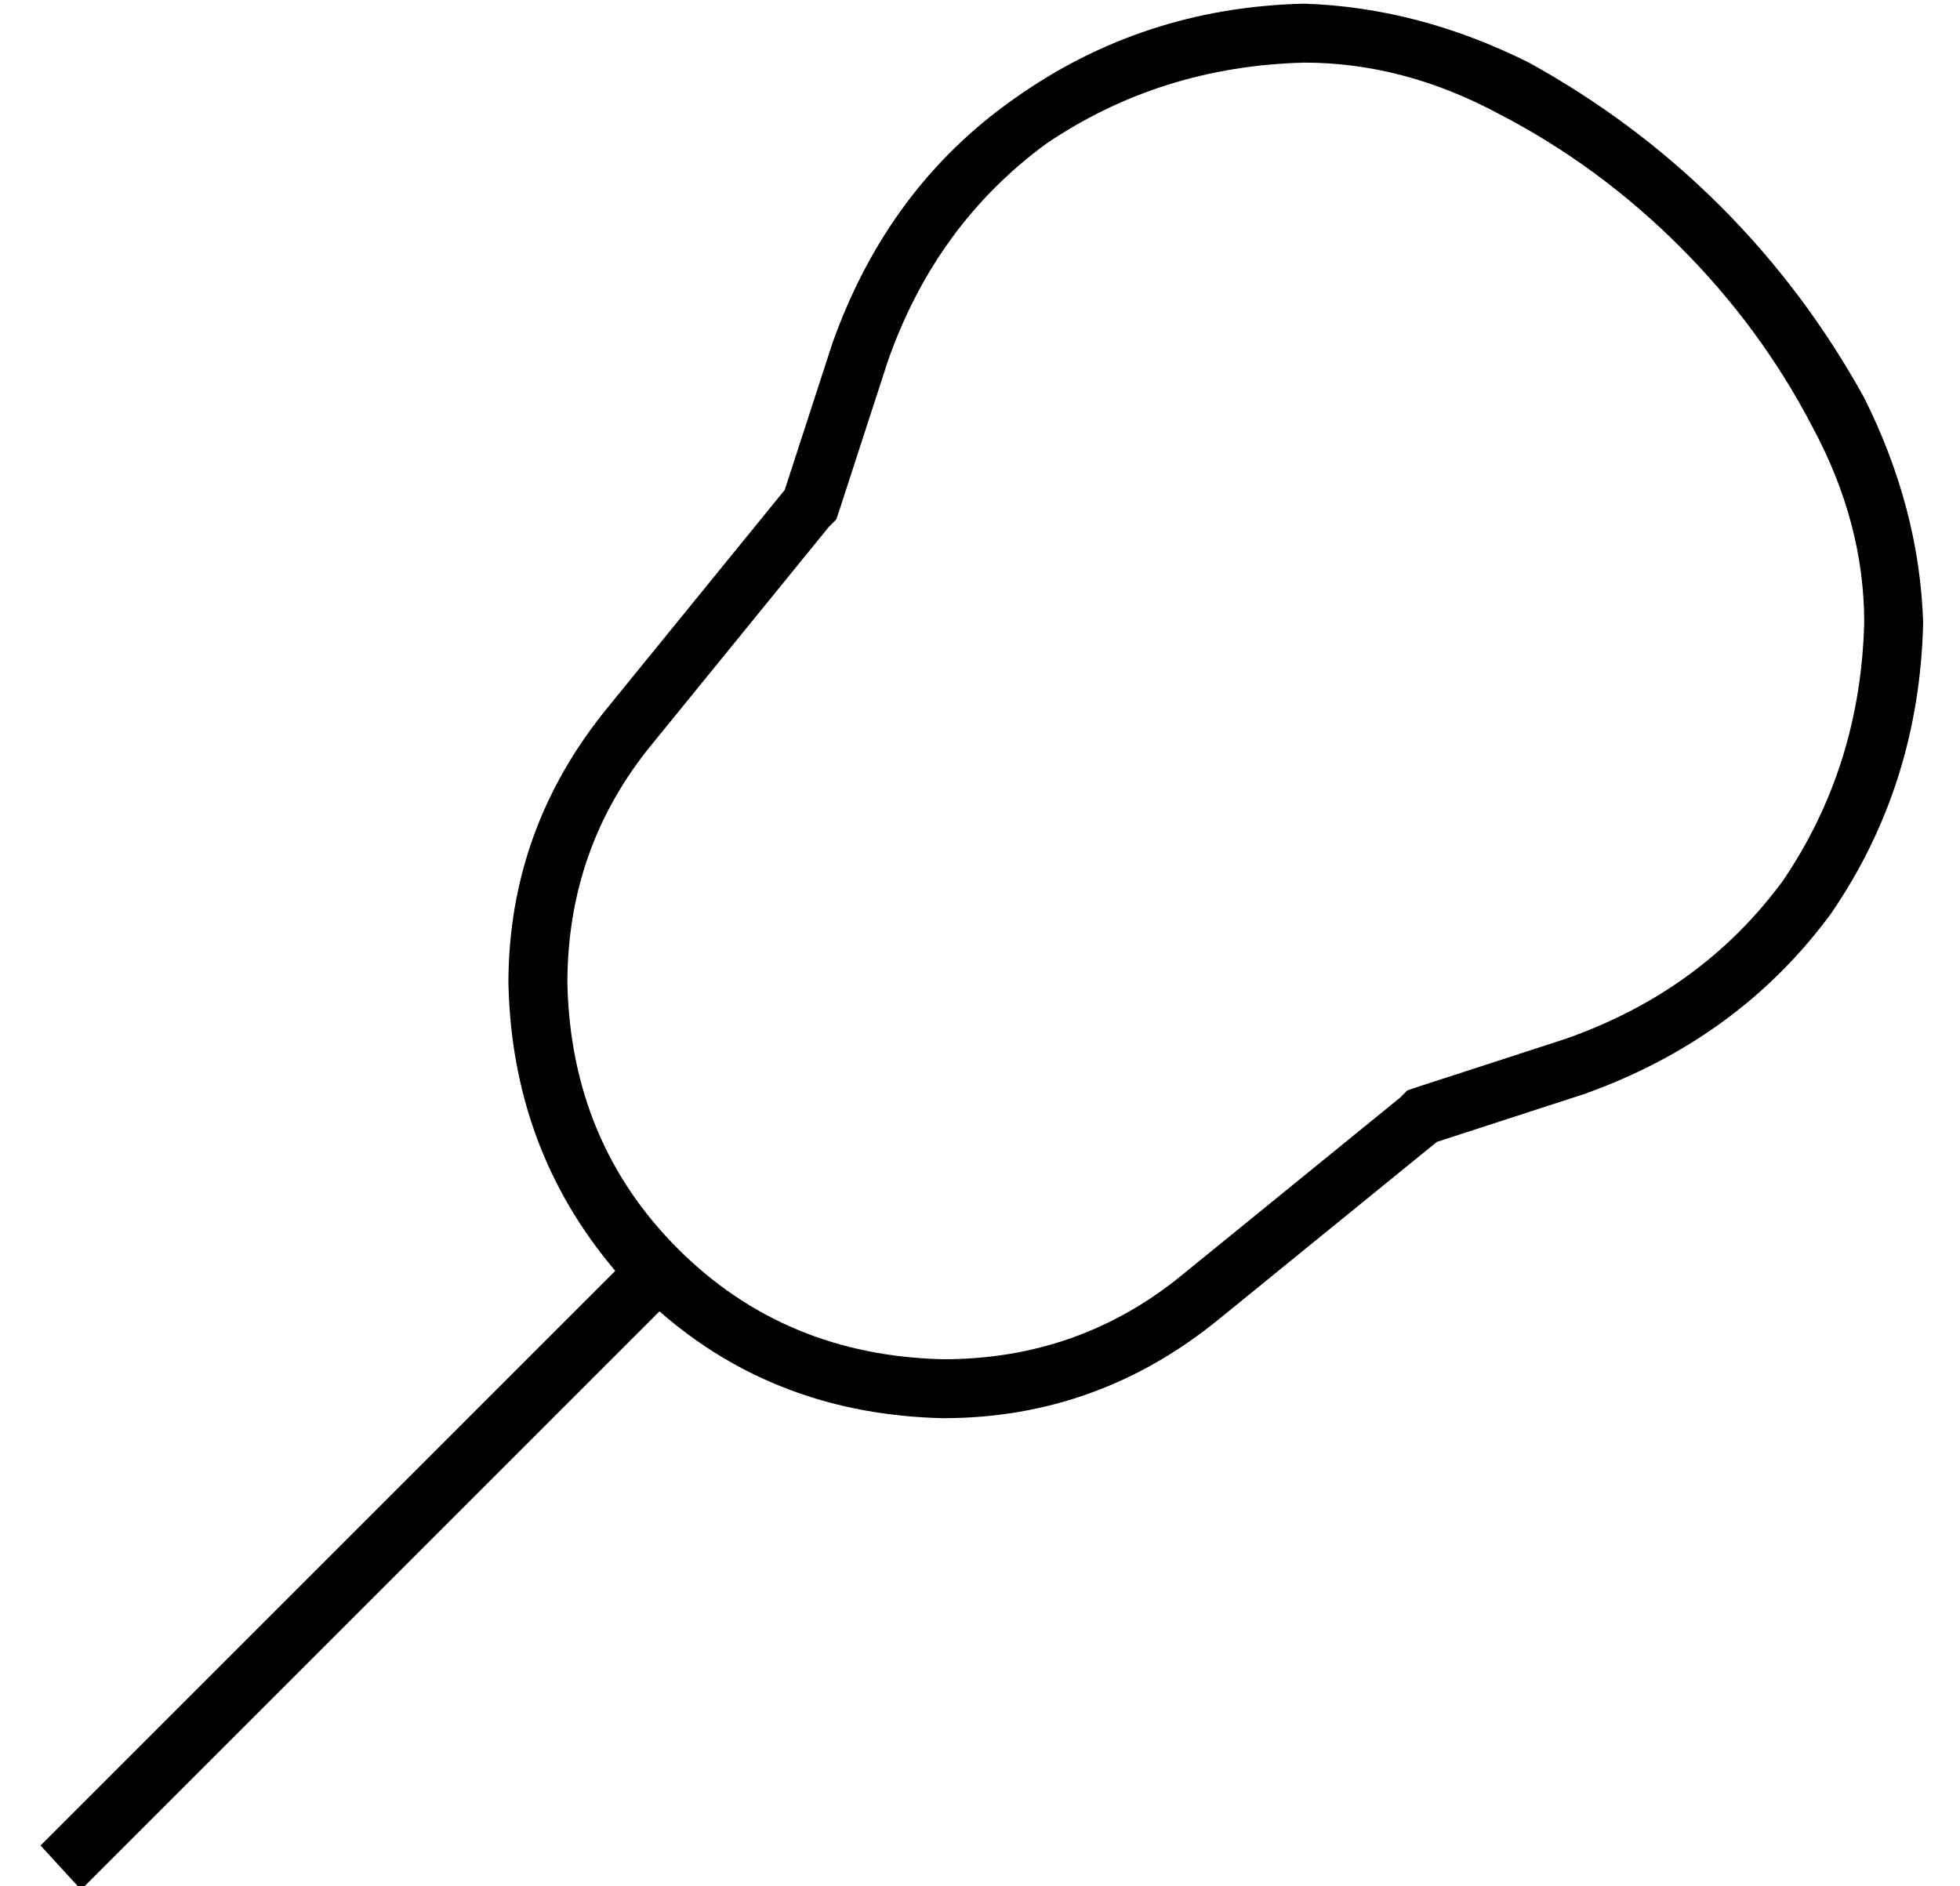 <?xml version="1.0" standalone="no"?>
<!DOCTYPE svg PUBLIC "-//W3C//DTD SVG 1.1//EN" "http://www.w3.org/Graphics/SVG/1.1/DTD/svg11.dtd" >
<svg xmlns="http://www.w3.org/2000/svg" xmlns:xlink="http://www.w3.org/1999/xlink" version="1.1" viewBox="-10 -40 532 512">
   <path fill="currentColor"
d="M344 -23q-39 1 -70 22v0v0q-30 22 -43 59l-13 40v0l-1 3v0l-2 2v0l-48 59v0q-23 28 -23 65q1 43 30 72t72 30q37 0 65 -23l59 -48v0l2 -2v0l3 -1v0l40 -13v0q37 -13 59 -43q21 -31 22 -70v0v0v0v0v0v0q0 -27 -14 -53q-14 -27 -36 -49t-49 -36q-26 -14 -53 -14v0v0v0v0z
M344 -39v0v0v0q31 1 61 16q29 16 52 39t39 52q15 30 16 61v0v0q-1 44 -25 79q-25 34 -67 49l-40 13v0l-59 48v0q-33 27 -75 27q-45 -1 -77 -29l-151 151v0l-6 6v0l-11 -12v0l5 -5v0l151 -151v0q-28 -33 -29 -78q0 -42 27 -75l48 -59v0l13 -40v0q15 -42 49 -66q35 -25 79 -26
v0z" />
</svg>
